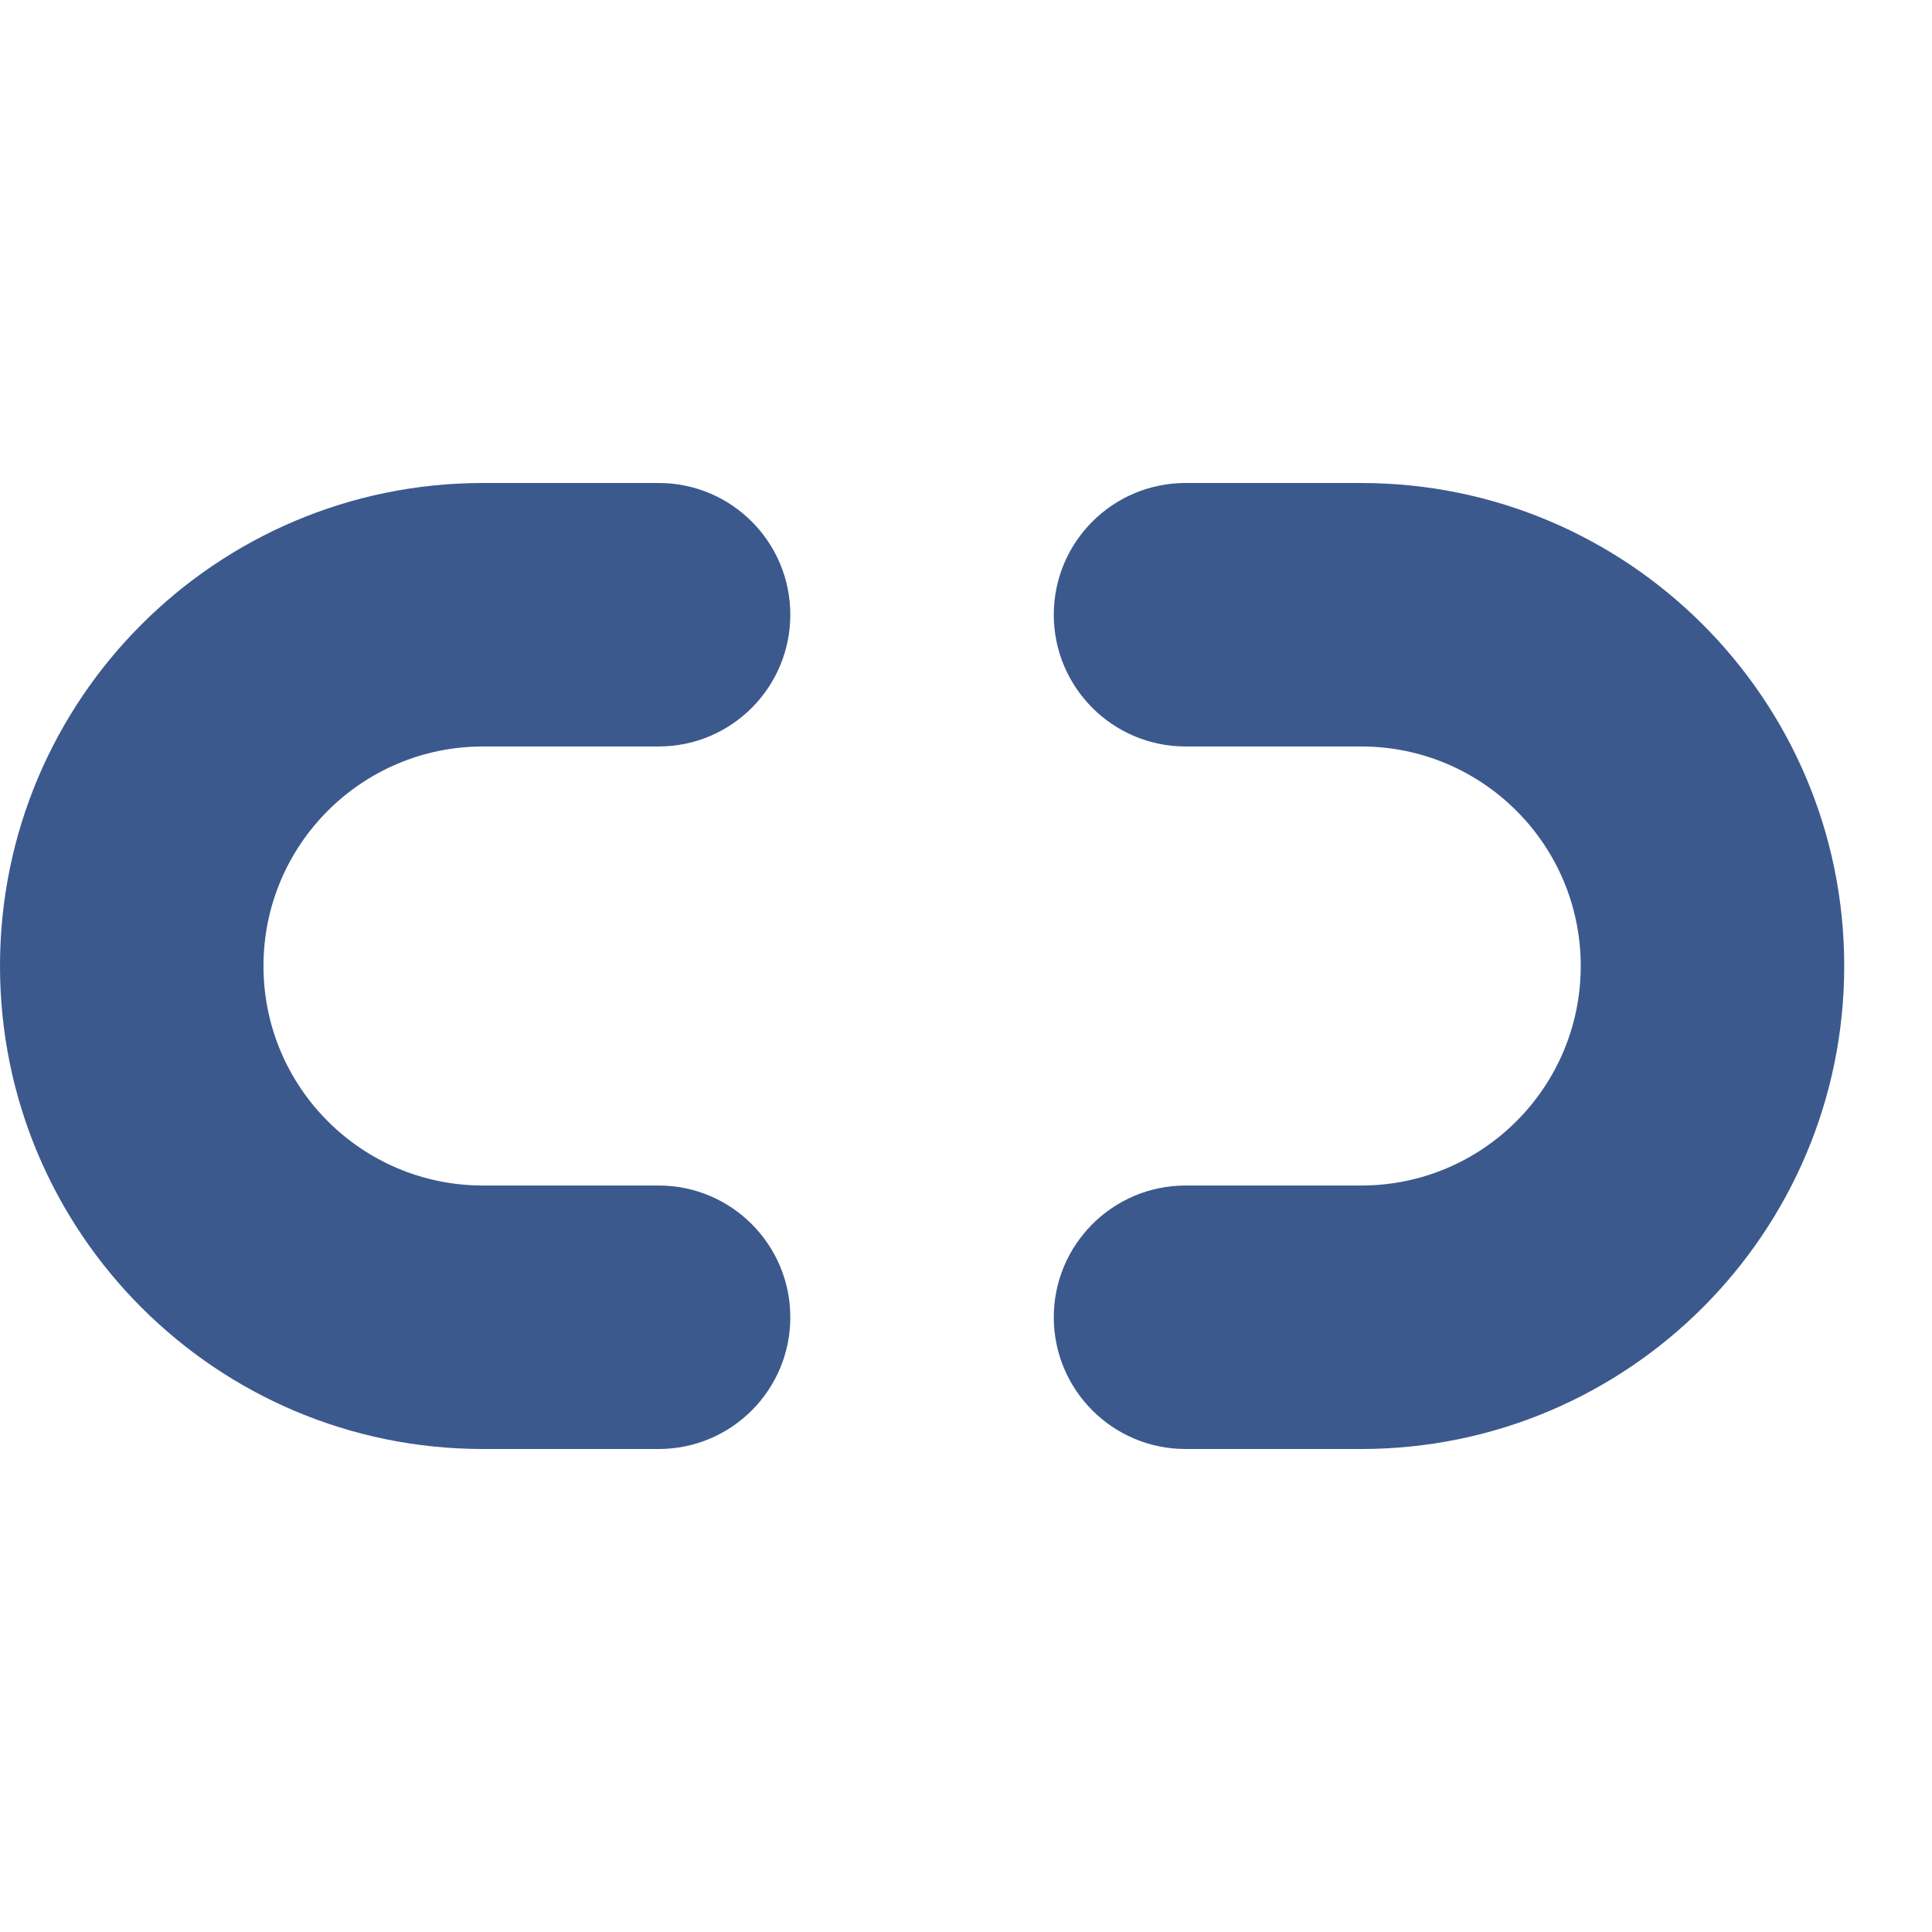 <svg width="16" height="16" viewBox="0 0 16 16" fill="none" xmlns="http://www.w3.org/2000/svg">
<g clip-path="url(#clip0)">
<path fill-rule="evenodd" clip-rule="evenodd" d="M4 6.182C2.996 6.182 2.182 6.996 2.182 8C2.182 9.004 2.996 9.818 4 9.818H5.455C6.057 9.818 6.545 10.307 6.545 10.909C6.545 11.512 6.057 12 5.455 12H4C1.791 12 0 10.209 0 8C0 5.791 1.791 4 4 4H5.455C6.057 4 6.545 4.488 6.545 5.091C6.545 5.693 6.057 6.182 5.455 6.182H4ZM11.273 6.182C12.277 6.182 13.091 6.996 13.091 8C13.091 9.004 12.277 9.818 11.273 9.818H9.818C9.216 9.818 8.727 10.307 8.727 10.909C8.727 11.512 9.216 12 9.818 12H11.273C13.482 12 15.273 10.209 15.273 8C15.273 5.791 13.482 4 11.273 4H9.818C9.216 4 8.727 4.488 8.727 5.091C8.727 5.693 9.216 6.182 9.818 6.182H11.273Z" fill="#3B598D"/>
</g>
<defs>
<clipPath id="clip0">
<rect width="16" height="16" rx="8" fill="white"/>
</clipPath>
</defs>
</svg>
